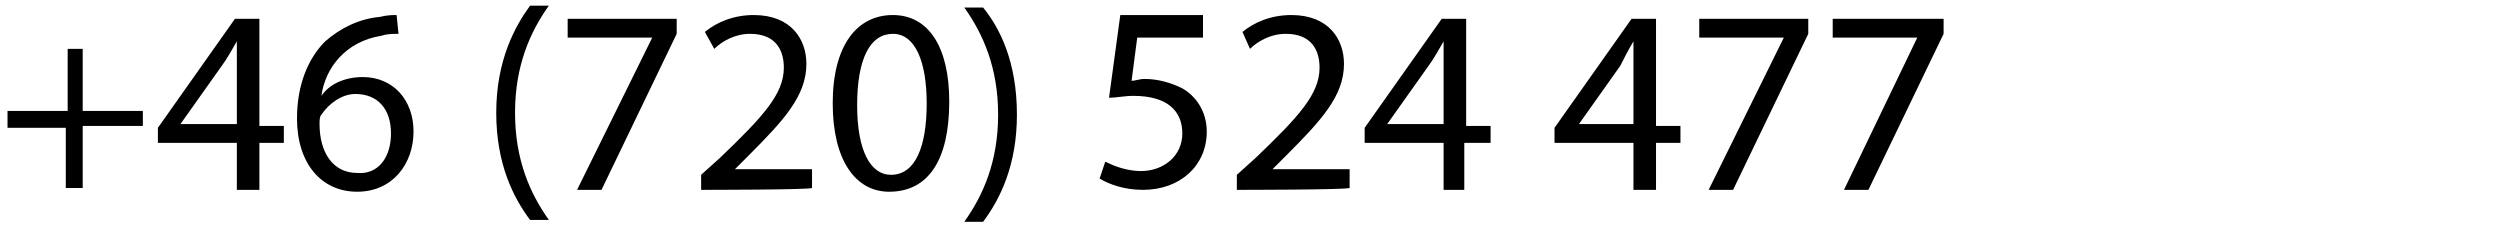 <svg xmlns="http://www.w3.org/2000/svg" version="1.1" x="0" y="0" width="133" height="13" viewBox="0 0 133 13" enable-background="new 0 0 133 13" xml:space="preserve"><path fill="#000000" d="M4.4 2.6v3.3h3.2v0.8H4.4v3.3H3.5V6.8H0.4V5.9h3.2V2.6H4.4zM12.6 10.1V7.6h-4.2V6.8l4.1-5.8h1.3v5.7h1.3V7.6h-1.3v2.5H12.6zM12.6 6.6v-3c0-0.5 0-1 0-1.4h0C12.3 2.7 12.1 3.1 11.8 3.5L9.6 6.6v0h3V6.6zM21.2 1.8c-0.3 0-0.6 0-0.9 0.1 -1.9 0.3-3 1.7-3.2 3.2h0c0.4-0.6 1.2-1 2.2-1 1.6 0 2.7 1.2 2.7 2.9 0 1.7-1.1 3.2-3 3.2 -1.9 0-3.2-1.5-3.2-3.9 0-1.8 0.6-3.2 1.5-4.1 0.8-0.7 1.8-1.2 2.9-1.3 0.4-0.1 0.7-0.1 0.9-0.1L21.2 1.8 21.2 1.8zM20.8 7.1c0-1.3-0.7-2.1-1.9-2.1 -0.7 0-1.4 0.5-1.8 1.1 -0.1 0.1-0.1 0.3-0.1 0.5 0 1.5 0.7 2.6 2 2.6C20.1 9.3 20.8 8.4 20.8 7.1zM29.2 0.3c-1 1.4-1.8 3.2-1.8 5.7 0 2.5 0.8 4.3 1.8 5.7h-1c-0.9-1.2-1.8-3-1.8-5.7 0-2.8 1-4.6 1.8-5.7C28.2 0.3 29.2 0.3 29.2 0.3zM36 1v0.8l-4 8.3h-1.3l4-8.1V2h-4.5V1H36zM37.3 10.1V9.3l1-0.9c2.3-2.2 3.4-3.4 3.4-4.8 0-0.9-0.4-1.8-1.8-1.8 -0.8 0-1.5 0.4-1.9 0.8L37.5 1.7c0.6-0.5 1.5-0.9 2.6-0.9 2 0 2.8 1.3 2.8 2.6 0 1.7-1.2 3-3.1 4.9l-0.7 0.7v0h4.1v1C43.1 10.1 37.3 10.1 37.3 10.1zM50.5 5.4c0 3.1-1.1 4.8-3.2 4.8 -1.8 0-3-1.7-3-4.7 0-3.1 1.3-4.7 3.2-4.7C49.4 0.8 50.5 2.5 50.5 5.4zM45.6 5.6c0 2.4 0.7 3.7 1.8 3.7 1.3 0 1.9-1.5 1.9-3.8 0-2.2-0.6-3.7-1.8-3.7C46.3 1.8 45.6 3.1 45.6 5.6zM51.3 11.8c1-1.4 1.8-3.2 1.8-5.7 0-2.5-0.8-4.3-1.8-5.7h1c0.9 1.1 1.8 2.9 1.8 5.7 0 2.7-0.9 4.5-1.8 5.7L51.3 11.8 51.3 11.8zM64 2h-3.5l-0.3 2.3c0.2 0 0.4-0.1 0.7-0.1 0.7 0 1.4 0.2 2 0.5 0.7 0.4 1.3 1.2 1.3 2.3 0 1.8-1.4 3.1-3.4 3.1 -1 0-1.8-0.3-2.3-0.6l0.3-0.9c0.4 0.2 1.1 0.5 1.9 0.5 1.2 0 2.2-0.8 2.2-2 0-1.2-0.8-2-2.6-2 -0.5 0-0.9 0.1-1.3 0.1l0.6-4.4h4.4L64 2 64 2zM65.8 10.1V9.3l1-0.9c2.3-2.2 3.4-3.4 3.4-4.8 0-0.9-0.4-1.8-1.8-1.8 -0.8 0-1.5 0.4-1.9 0.8l-0.4-0.9c0.6-0.5 1.5-0.9 2.6-0.9 2 0 2.8 1.3 2.8 2.6 0 1.7-1.2 3-3.1 4.9l-0.7 0.7v0h4.1v1C71.6 10.1 65.8 10.1 65.8 10.1zM76.8 10.1V7.6h-4.2V6.8l4.1-5.8h1.3v5.7h1.3V7.6H77.9v2.5H76.8zM76.8 6.6v-3c0-0.5 0-1 0-1.4h0C76.5 2.7 76.3 3.1 76 3.5l-2.2 3.1v0L76.8 6.6 76.8 6.6zM86.9 10.1V7.6h-4.2V6.8l4.1-5.8h1.3v5.7h1.3V7.6H88.1v2.5H86.9zM86.9 6.6v-3c0-0.5 0-1 0-1.4h0C86.6 2.7 86.4 3.1 86.2 3.5l-2.2 3.1v0L86.9 6.6 86.9 6.6zM96.2 1v0.8l-4 8.3h-1.3L94.9 2V2h-4.5V1H96.2zM103.4 1v0.8l-4 8.3h-1.3l3.9-8.1V2h-4.5V1H103.4z"/></svg>